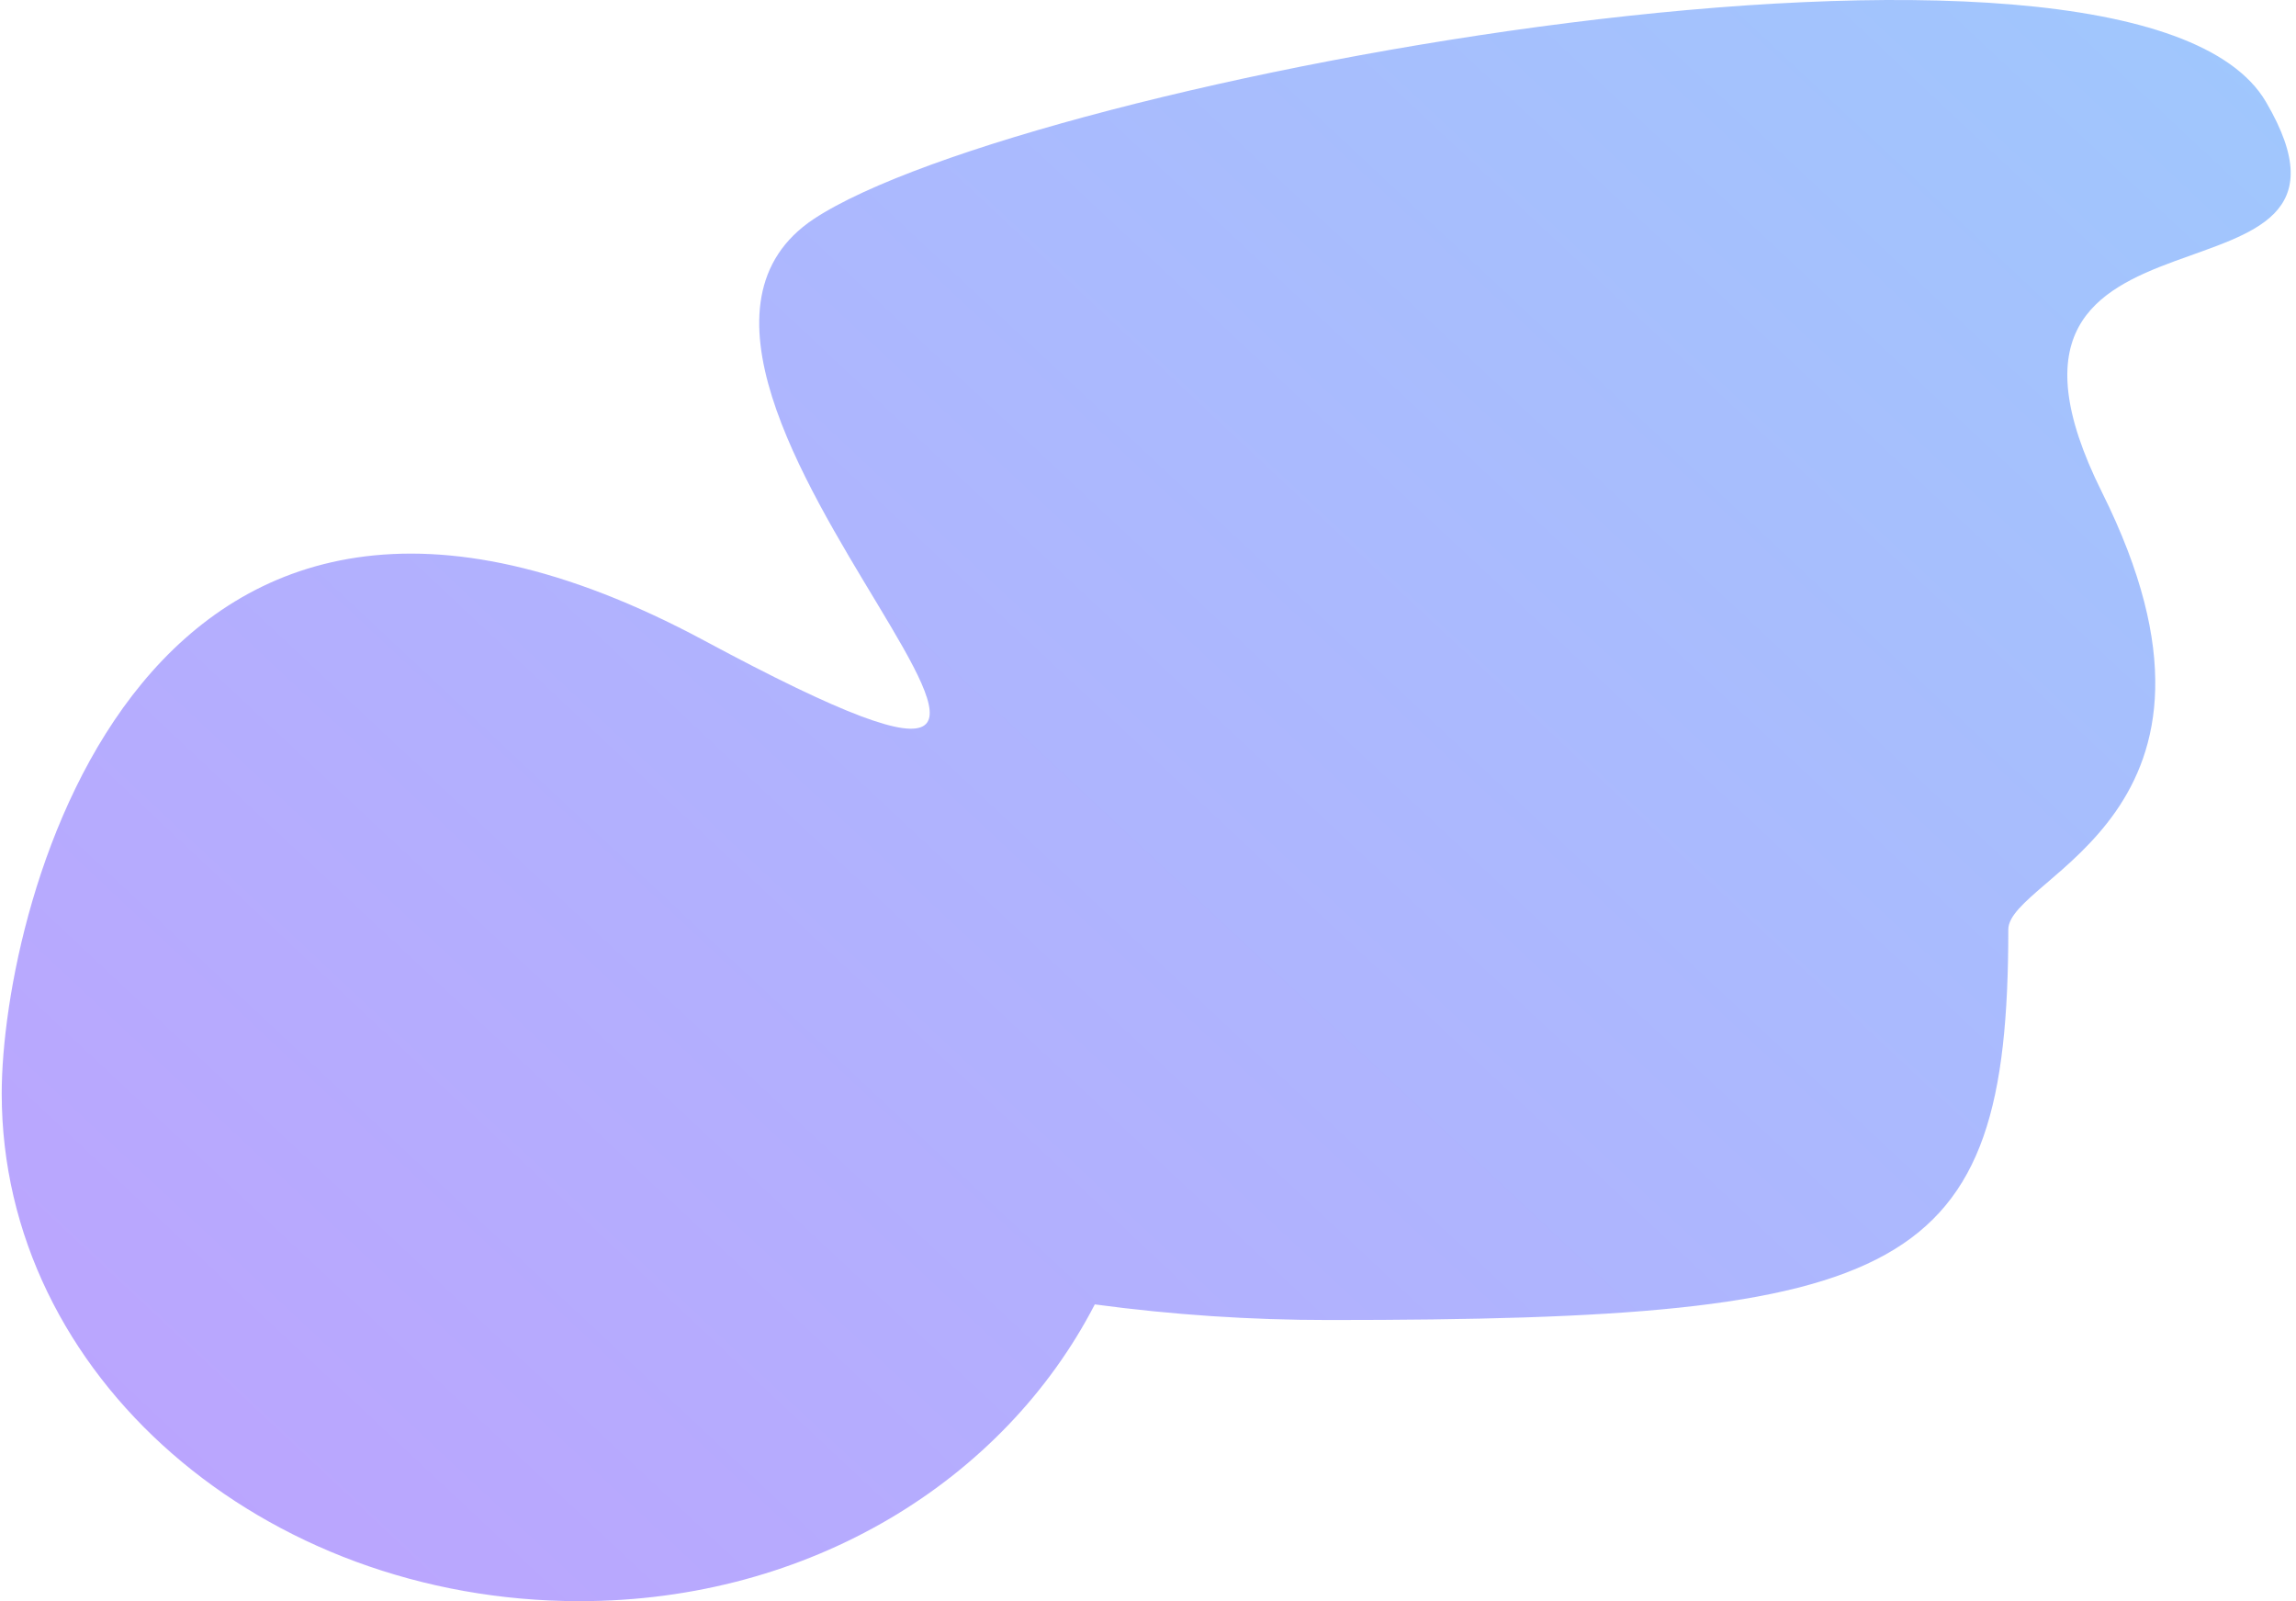 <svg width="403" height="281" viewBox="0 0 403 281" fill="none" xmlns="http://www.w3.org/2000/svg">
<path opacity="0.5" d="M368.948 86.401C340.719 29.759 421.168 57.871 397.727 17.879C374.286 -22.113 179.718 14.054 142.827 38.435C99.647 67.228 222.42 165.484 123.641 112.437C24.863 59.389 0.302 158.904 0.302 191.922C0.302 241.567 46.176 281 101.714 281C142.21 281 176.225 259.758 192.163 228.919C205.791 230.752 219.526 231.668 233.276 231.66C334.7 231.66 352.503 223.9 352.503 163.138C352.503 153.729 397.178 143.035 368.948 86.401Z" fill="url(#paint0_linear)"/>
<defs>
<linearGradient id="paint0_linear" x1="-22.598" y1="227.61" x2="286.553" y2="-102.335" gradientUnits="userSpaceOnUse">
<stop stop-color="#794AFF"/>
<stop offset="1" stop-color="#4191FC"/>
</linearGradient>
</defs>
</svg>
